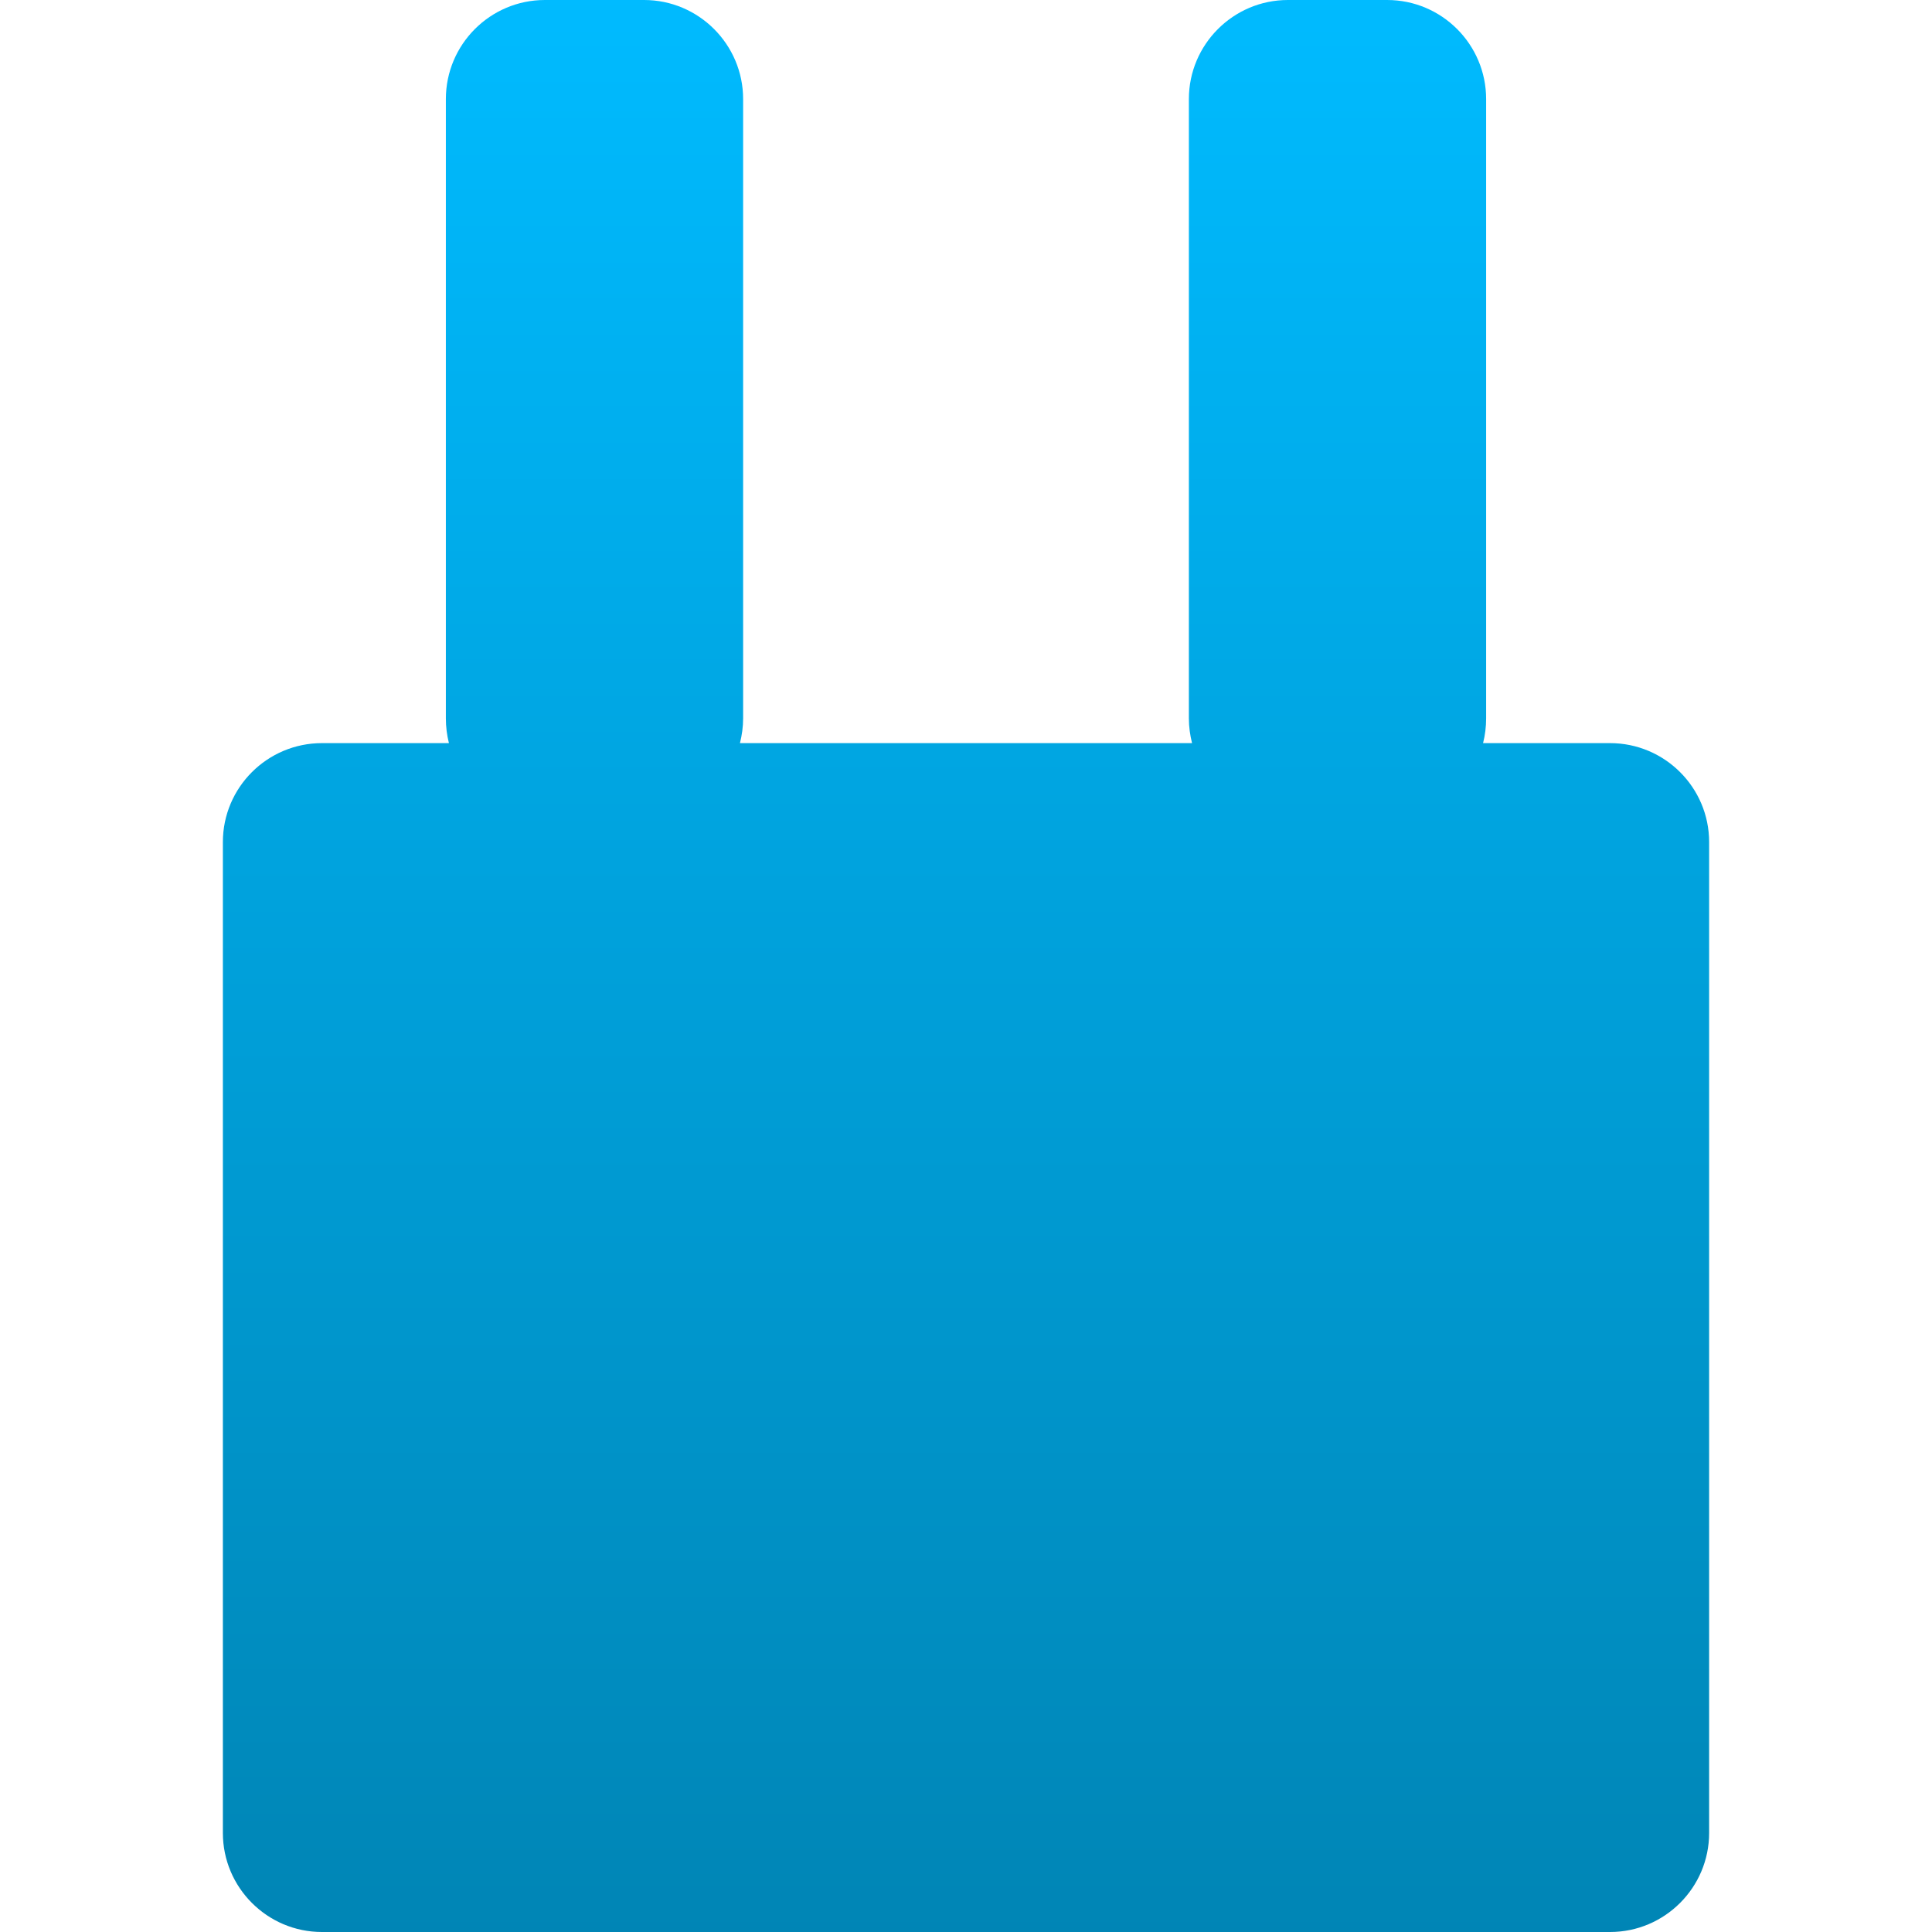 <svg xmlns="http://www.w3.org/2000/svg" xmlns:xlink="http://www.w3.org/1999/xlink" width="64" height="64" viewBox="0 0 64 64" version="1.1">
<defs>
<linearGradient id="linear0" gradientUnits="userSpaceOnUse" x1="0" y1="0" x2="0" y2="1" gradientTransform="matrix(49.234,0,0,64,7.383,0)">
<stop offset="0" style="stop-color:#00bbff;stop-opacity:1;"/>
<stop offset="1" style="stop-color:#0085b5;stop-opacity:1;"/>
</linearGradient>
</defs>
<g id="surface1">
<path style=" stroke:none;fill-rule:nonzero;fill:url(#linear0);" d="M 24.512 24.617 C 24.578 24.352 24.617 24.078 24.617 23.797 L 24.617 3.281 C 24.617 1.473 23.145 0 21.336 0 L 18.051 0 C 16.238 0 14.77 1.473 14.77 3.281 L 14.77 23.797 C 14.77 24.078 14.805 24.352 14.871 24.617 L 10.664 24.617 C 8.855 24.617 7.383 26.086 7.383 27.895 L 7.383 60.719 C 7.383 62.527 8.855 64 10.664 64 L 53.336 64 C 55.145 64 56.617 62.527 56.617 60.719 L 56.617 27.895 C 56.617 26.086 55.145 24.617 53.336 24.617 L 49.129 24.617 C 49.195 24.352 49.23 24.078 49.23 23.797 L 49.23 3.281 C 49.23 1.473 47.762 0 45.949 0 L 42.664 0 C 40.855 0 39.383 1.473 39.383 3.281 L 39.383 23.797 C 39.383 24.078 39.422 24.352 39.488 24.617 Z M 24.512 24.617 "/>
</g>
</svg>
